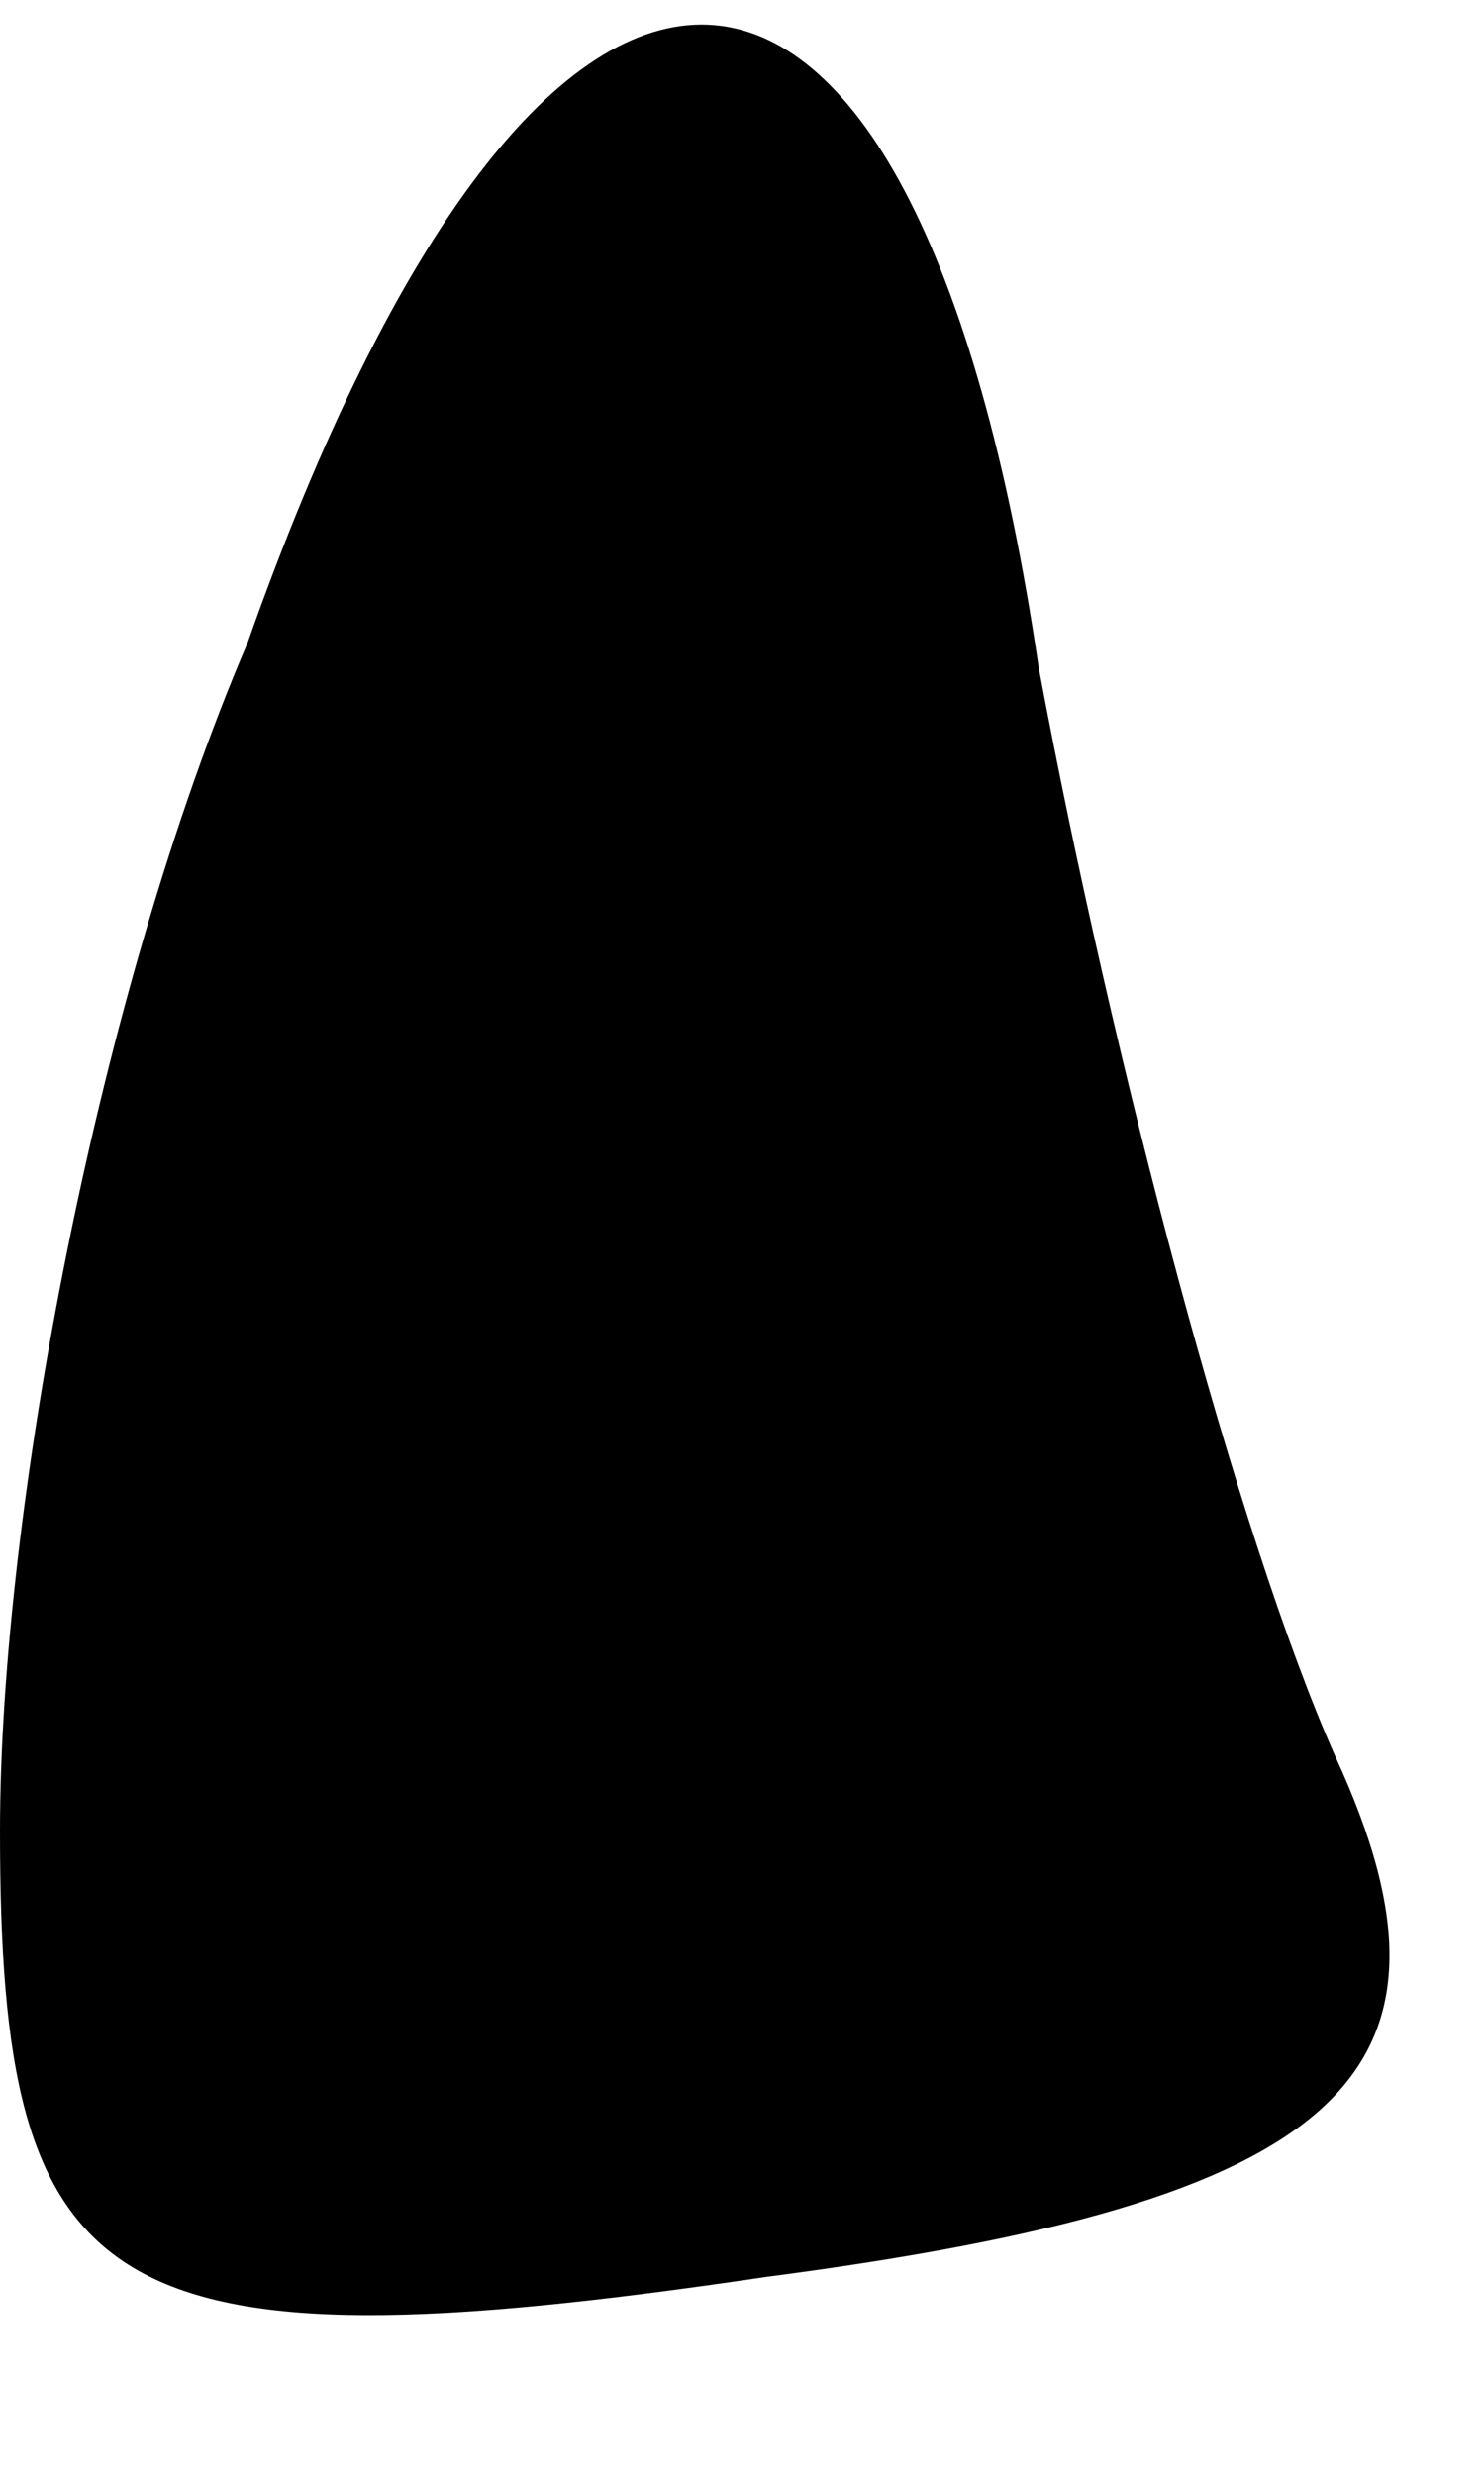 <?xml version="1.0" standalone="no"?>
<!DOCTYPE svg PUBLIC "-//W3C//DTD SVG 20010904//EN"
 "http://www.w3.org/TR/2001/REC-SVG-20010904/DTD/svg10.dtd">
<svg version="1.0" xmlns="http://www.w3.org/2000/svg"
 width="6pt" height="10pt" viewBox="0 0 6 10"
 preserveAspectRatio="xMidYMid meet">
<g transform="translate(0,10) scale(0.1,-0.1)"
fill="#000000" stroke="none">
<path fill="#000000" stroke="none" d="M10 74 c-6 -14 -10 -35 -10 -48 0 -19
4 -22 31 -18 23 3 29 8 23 21 -4 9 -9 28 -12 44 -5 34 -20 35 -32 1z"/>
</g>
</svg>
